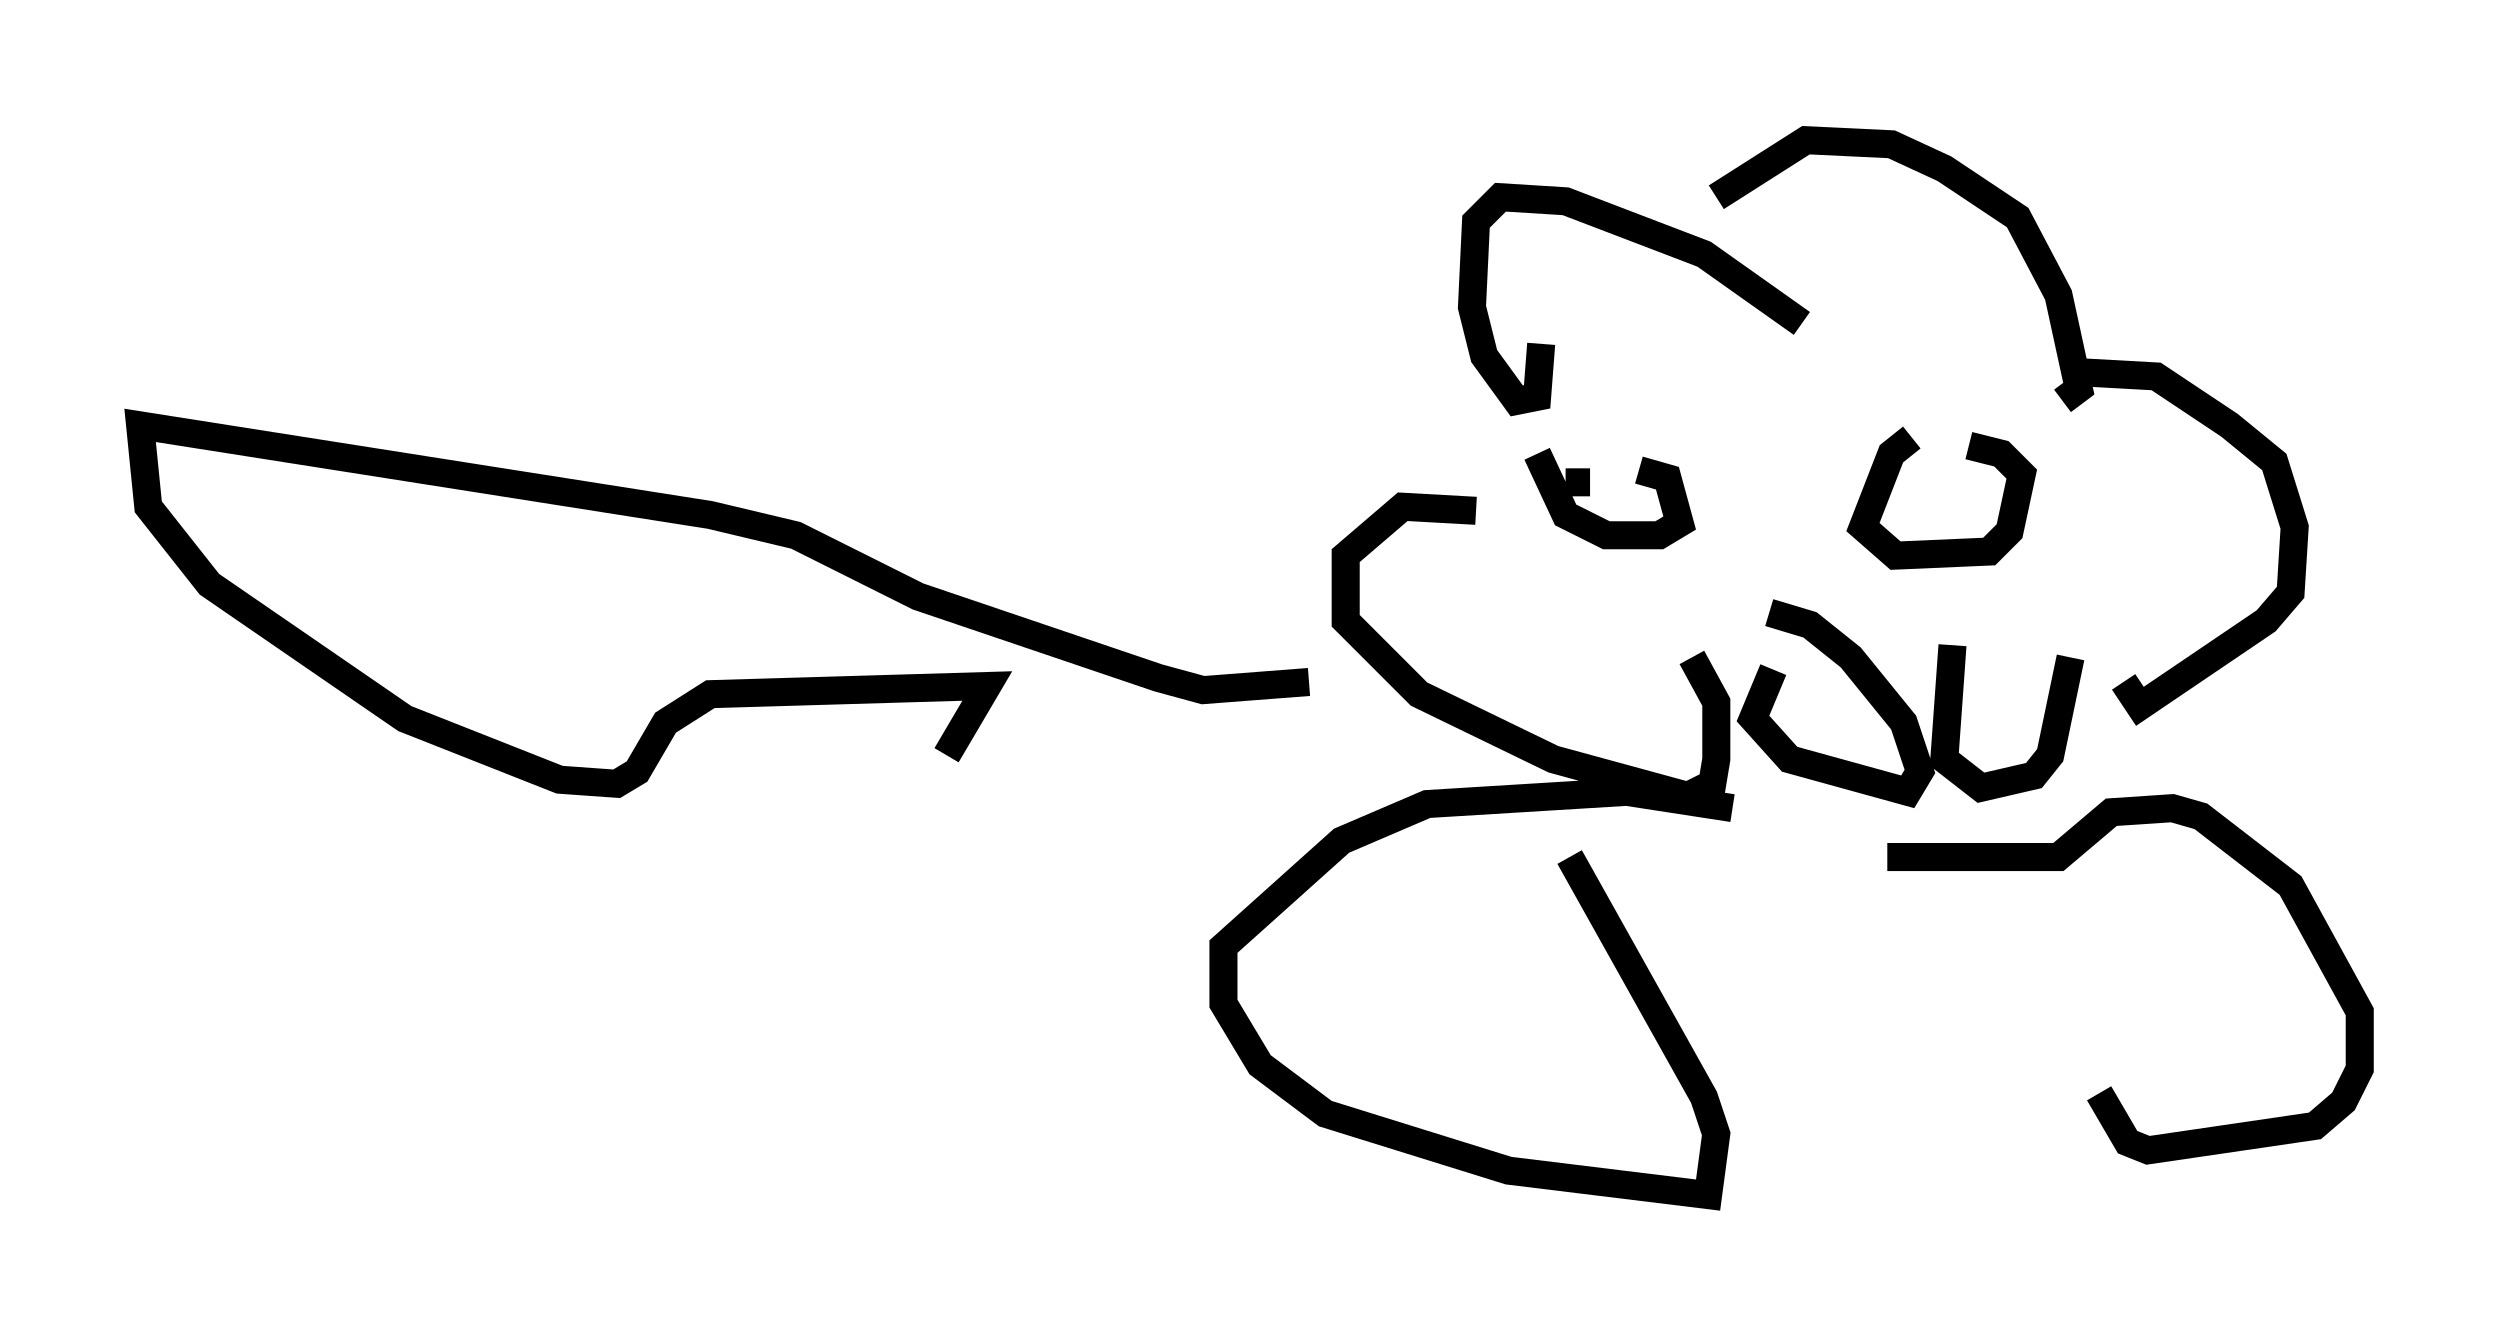<?xml version="1.0" encoding="utf-8" ?>
<svg baseProfile="full" height="47.62" version="1.1" width="89.162" xmlns="http://www.w3.org/2000/svg" xmlns:ev="http://www.w3.org/2001/xml-events" xmlns:xlink="http://www.w3.org/1999/xlink"><defs /><rect fill="white" height="47.62" width="89.162" x="0" y="0" /><path d="M56.128, 16.33 m-0.291, 0.872 l0.872, 0.0 m-1.888, -1.017 l1.017, 2.179 1.453, 0.726 l1.888, 0.0 0.726, -0.436 l-0.436, -1.598 -1.017, -0.291 m9.732, -1.162 l-0.726, 0.581 -1.017, 2.615 l1.162, 1.017 3.341, -0.145 l0.726, -0.726 0.436, -2.034 l-0.726, -0.726 -1.162, -0.291 m-5.955, -4.358 l-3.486, -2.469 -4.939, -1.888 l-2.324, -0.145 -0.872, 0.872 l-0.145, 3.05 0.436, 1.743 l1.162, 1.598 0.726, -0.145 l0.145, -1.888 m6.246, -5.229 l3.196, -2.034 3.05, 0.145 l1.888, 0.872 2.615, 1.743 l1.453, 2.76 0.726, 3.341 l-0.581, 0.436 m0.726, -1.017 l2.615, 0.145 2.615, 1.743 l1.598, 1.307 0.726, 2.324 l-0.145, 2.324 -0.872, 1.017 l-4.503, 3.05 -0.581, -0.872 m-23.095, -6.101 l-2.615, -0.145 -2.034, 1.743 l0.0, 2.324 2.615, 2.615 l4.793, 2.324 4.793, 1.307 l0.872, -0.436 0.145, -0.872 l0.0, -2.034 -0.872, -1.598 m2.905, 0.436 l-0.726, 1.743 1.307, 1.453 l4.212, 1.162 0.436, -0.726 l-0.581, -1.743 -1.888, -2.324 l-1.453, -1.162 -1.453, -0.436 m6.536, 1.162 l-0.291, 4.067 1.307, 1.017 l1.888, -0.436 0.581, -0.726 l0.726, -3.486 m-12.056, 5.374 l-3.777, -0.581 -7.117, 0.436 l-3.05, 1.307 -4.212, 3.777 l0.0, 2.034 1.307, 2.179 l2.324, 1.743 6.536, 2.034 l7.117, 0.872 0.291, -2.179 l-0.436, -1.307 -4.793, -8.57 m11.33, 0.0 l6.101, 0.0 1.888, -1.598 l2.179, -0.145 1.017, 0.291 l3.196, 2.469 2.469, 4.503 l0.0, 2.034 -0.581, 1.162 l-1.017, 0.872 -5.955, 0.872 l-0.726, -0.291 -1.017, -1.743 m-28.179, -14.67 l-3.777, 0.291 -1.598, -0.436 l-8.57, -2.905 -4.358, -2.179 l-3.05, -0.726 -20.335, -3.196 l0.291, 2.905 2.179, 2.76 l6.972, 4.793 5.52, 2.179 l2.034, 0.145 0.726, -0.436 l1.017, -1.743 1.598, -1.017 l9.877, -0.291 -1.453, 2.469 " fill="none" stroke="black" stroke-width="1" /></svg>
